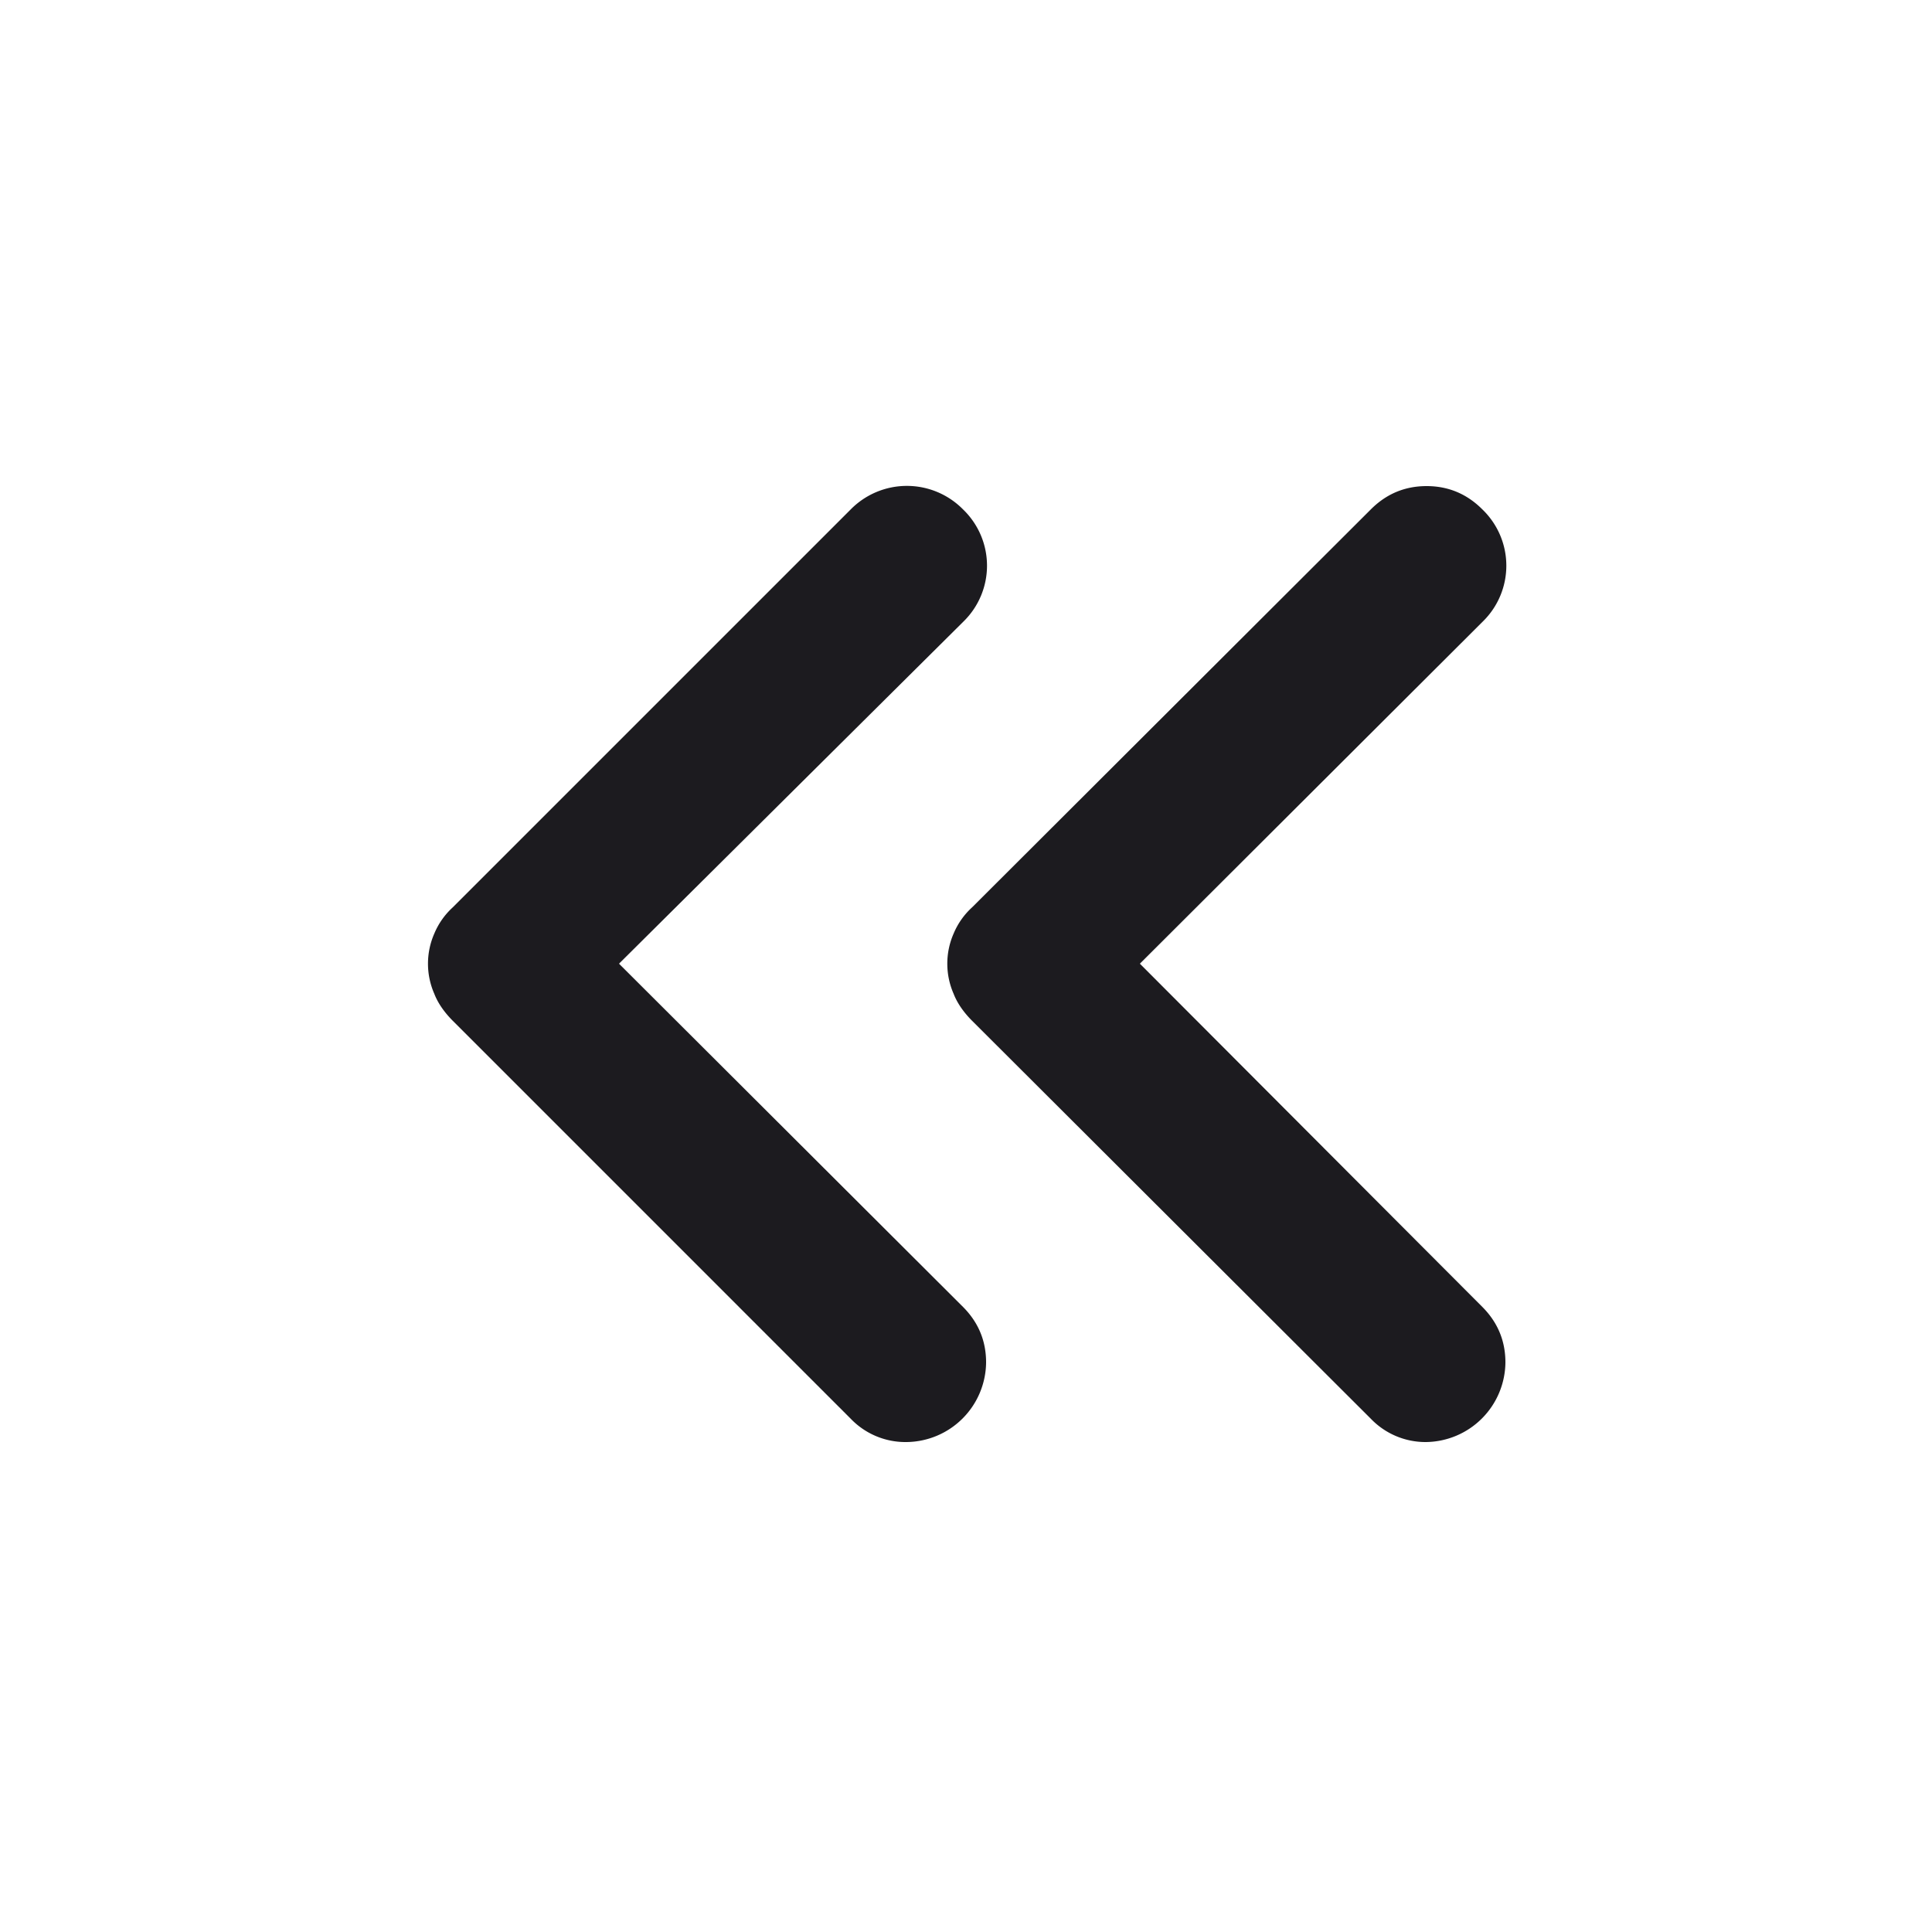 <svg viewBox="0 0 25 25" fill="none" xmlns="http://www.w3.org/2000/svg"><mask id="a" style="mask-type:alpha" maskUnits="userSpaceOnUse" x="0" y="0" width="25" height="25"><path fill="#D9D9D9" d="M0 0h25v25h-25z"/></mask><g mask="url(#a)"><path d="m8.01 12.47 4.45 4.44c.2.2.3.44.3.72a1.04 1.04 0 0 1-1.03 1.03.98.98 0 0 1-.72-.3l-5.15-5.15c-.1-.1-.19-.22-.24-.35a.97.97 0 0 1 0-.78.96.96 0 0 1 .24-.34l5.15-5.15a1.02 1.02 0 0 1 1.45 0 1.01 1.01 0 0 1 .01 1.45l-4.46 4.43Zm6.74 0 4.43 4.44c.2.2.3.44.3.72a1.04 1.04 0 0 1-1.03 1.03.98.98 0 0 1-.71-.3l-5.16-5.15c-.1-.1-.19-.22-.24-.35a.97.97 0 0 1 0-.78.96.96 0 0 1 .24-.34l5.16-5.15c.2-.2.44-.3.72-.3.28 0 .52.1.72.3a1.01 1.01 0 0 1 .01 1.45l-4.44 4.43Z" fill="#1C1B1F"/></g></svg>